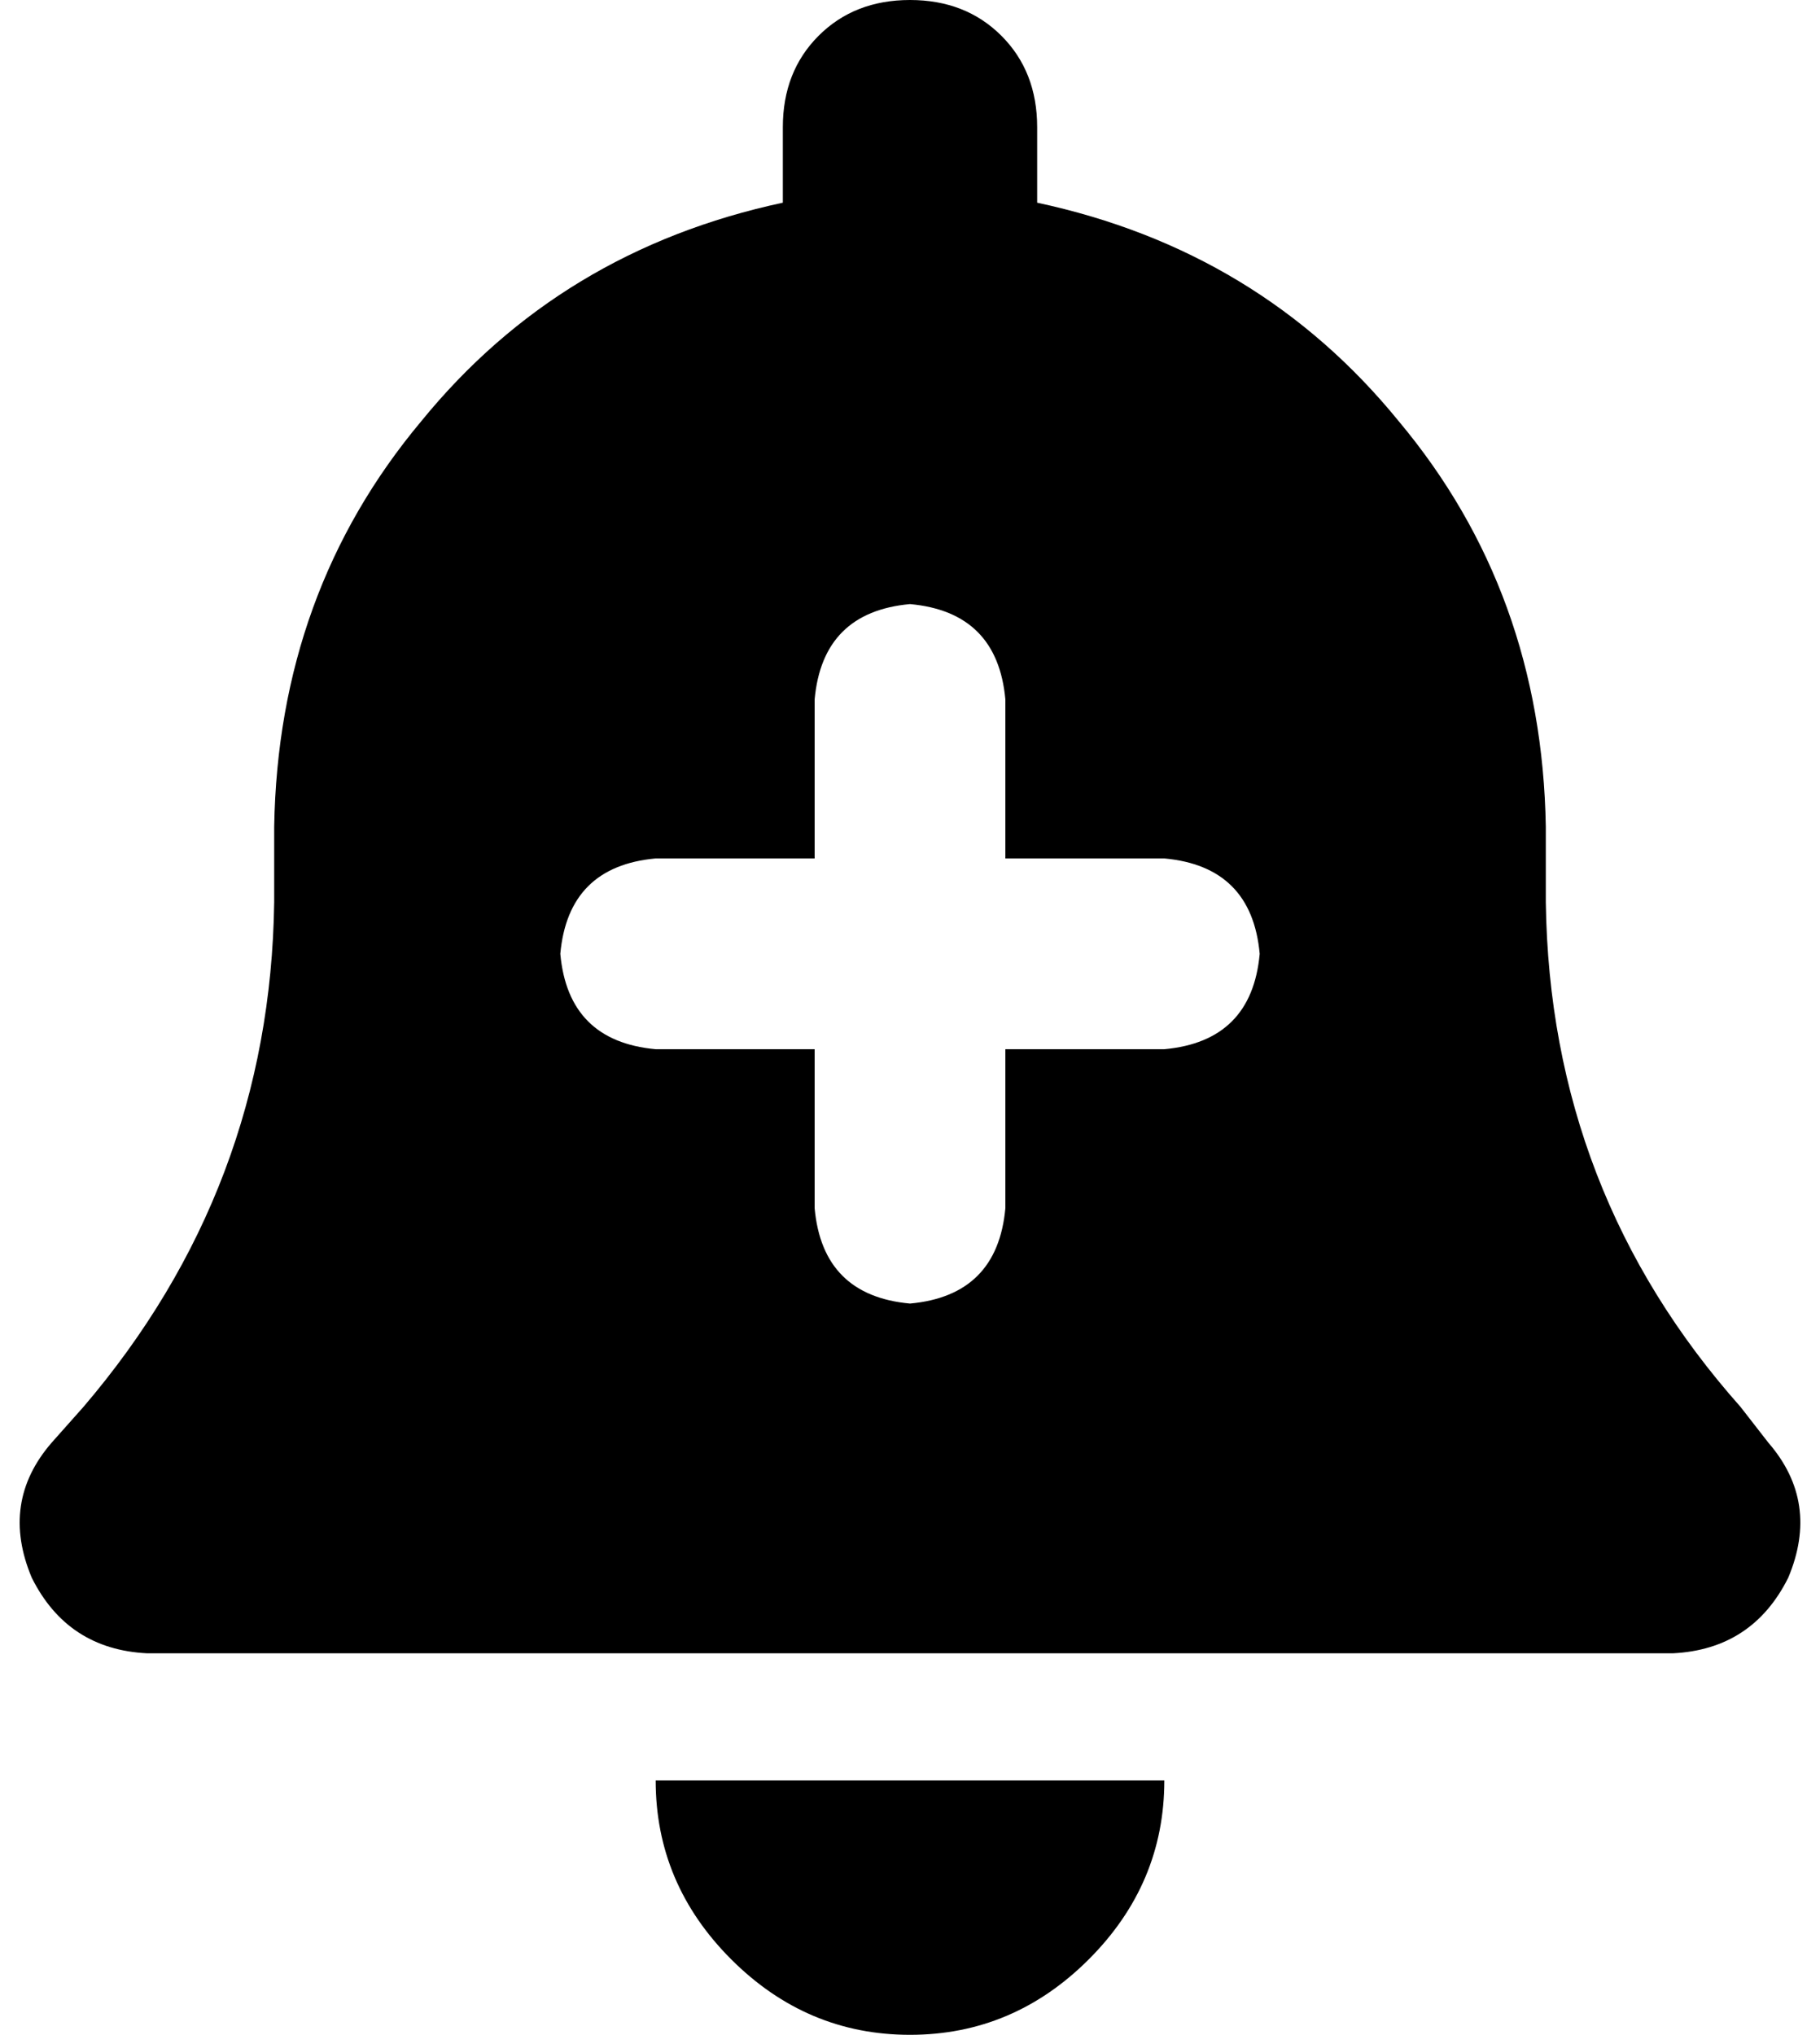 <svg viewBox="0 0 458 512">
  <path
    d="M 229 0 Q 215 0 206 9 L 206 9 Q 197 18 197 32 L 197 51 Q 141 63 106 106 Q 70 149 69 208 L 69 227 Q 68 299 21 354 L 13 363 Q 0 378 8 397 Q 17 415 37 416 L 421 416 Q 441 415 450 397 Q 458 378 445 363 L 438 354 Q 390 300 389 227 L 389 208 Q 388 149 352 106 Q 317 63 261 51 L 261 32 Q 261 18 252 9 Q 243 0 229 0 L 229 0 Z M 274 493 Q 293 474 293 448 L 229 448 L 165 448 Q 165 474 184 493 Q 203 512 229 512 Q 255 512 274 493 L 274 493 Z M 229 152 Q 251 154 253 176 L 253 216 L 293 216 Q 315 218 317 240 Q 315 262 293 264 L 253 264 L 253 304 Q 251 326 229 328 Q 207 326 205 304 L 205 264 L 165 264 Q 143 262 141 240 Q 143 218 165 216 L 205 216 L 205 176 Q 207 154 229 152 L 229 152 Z"
  />
</svg>